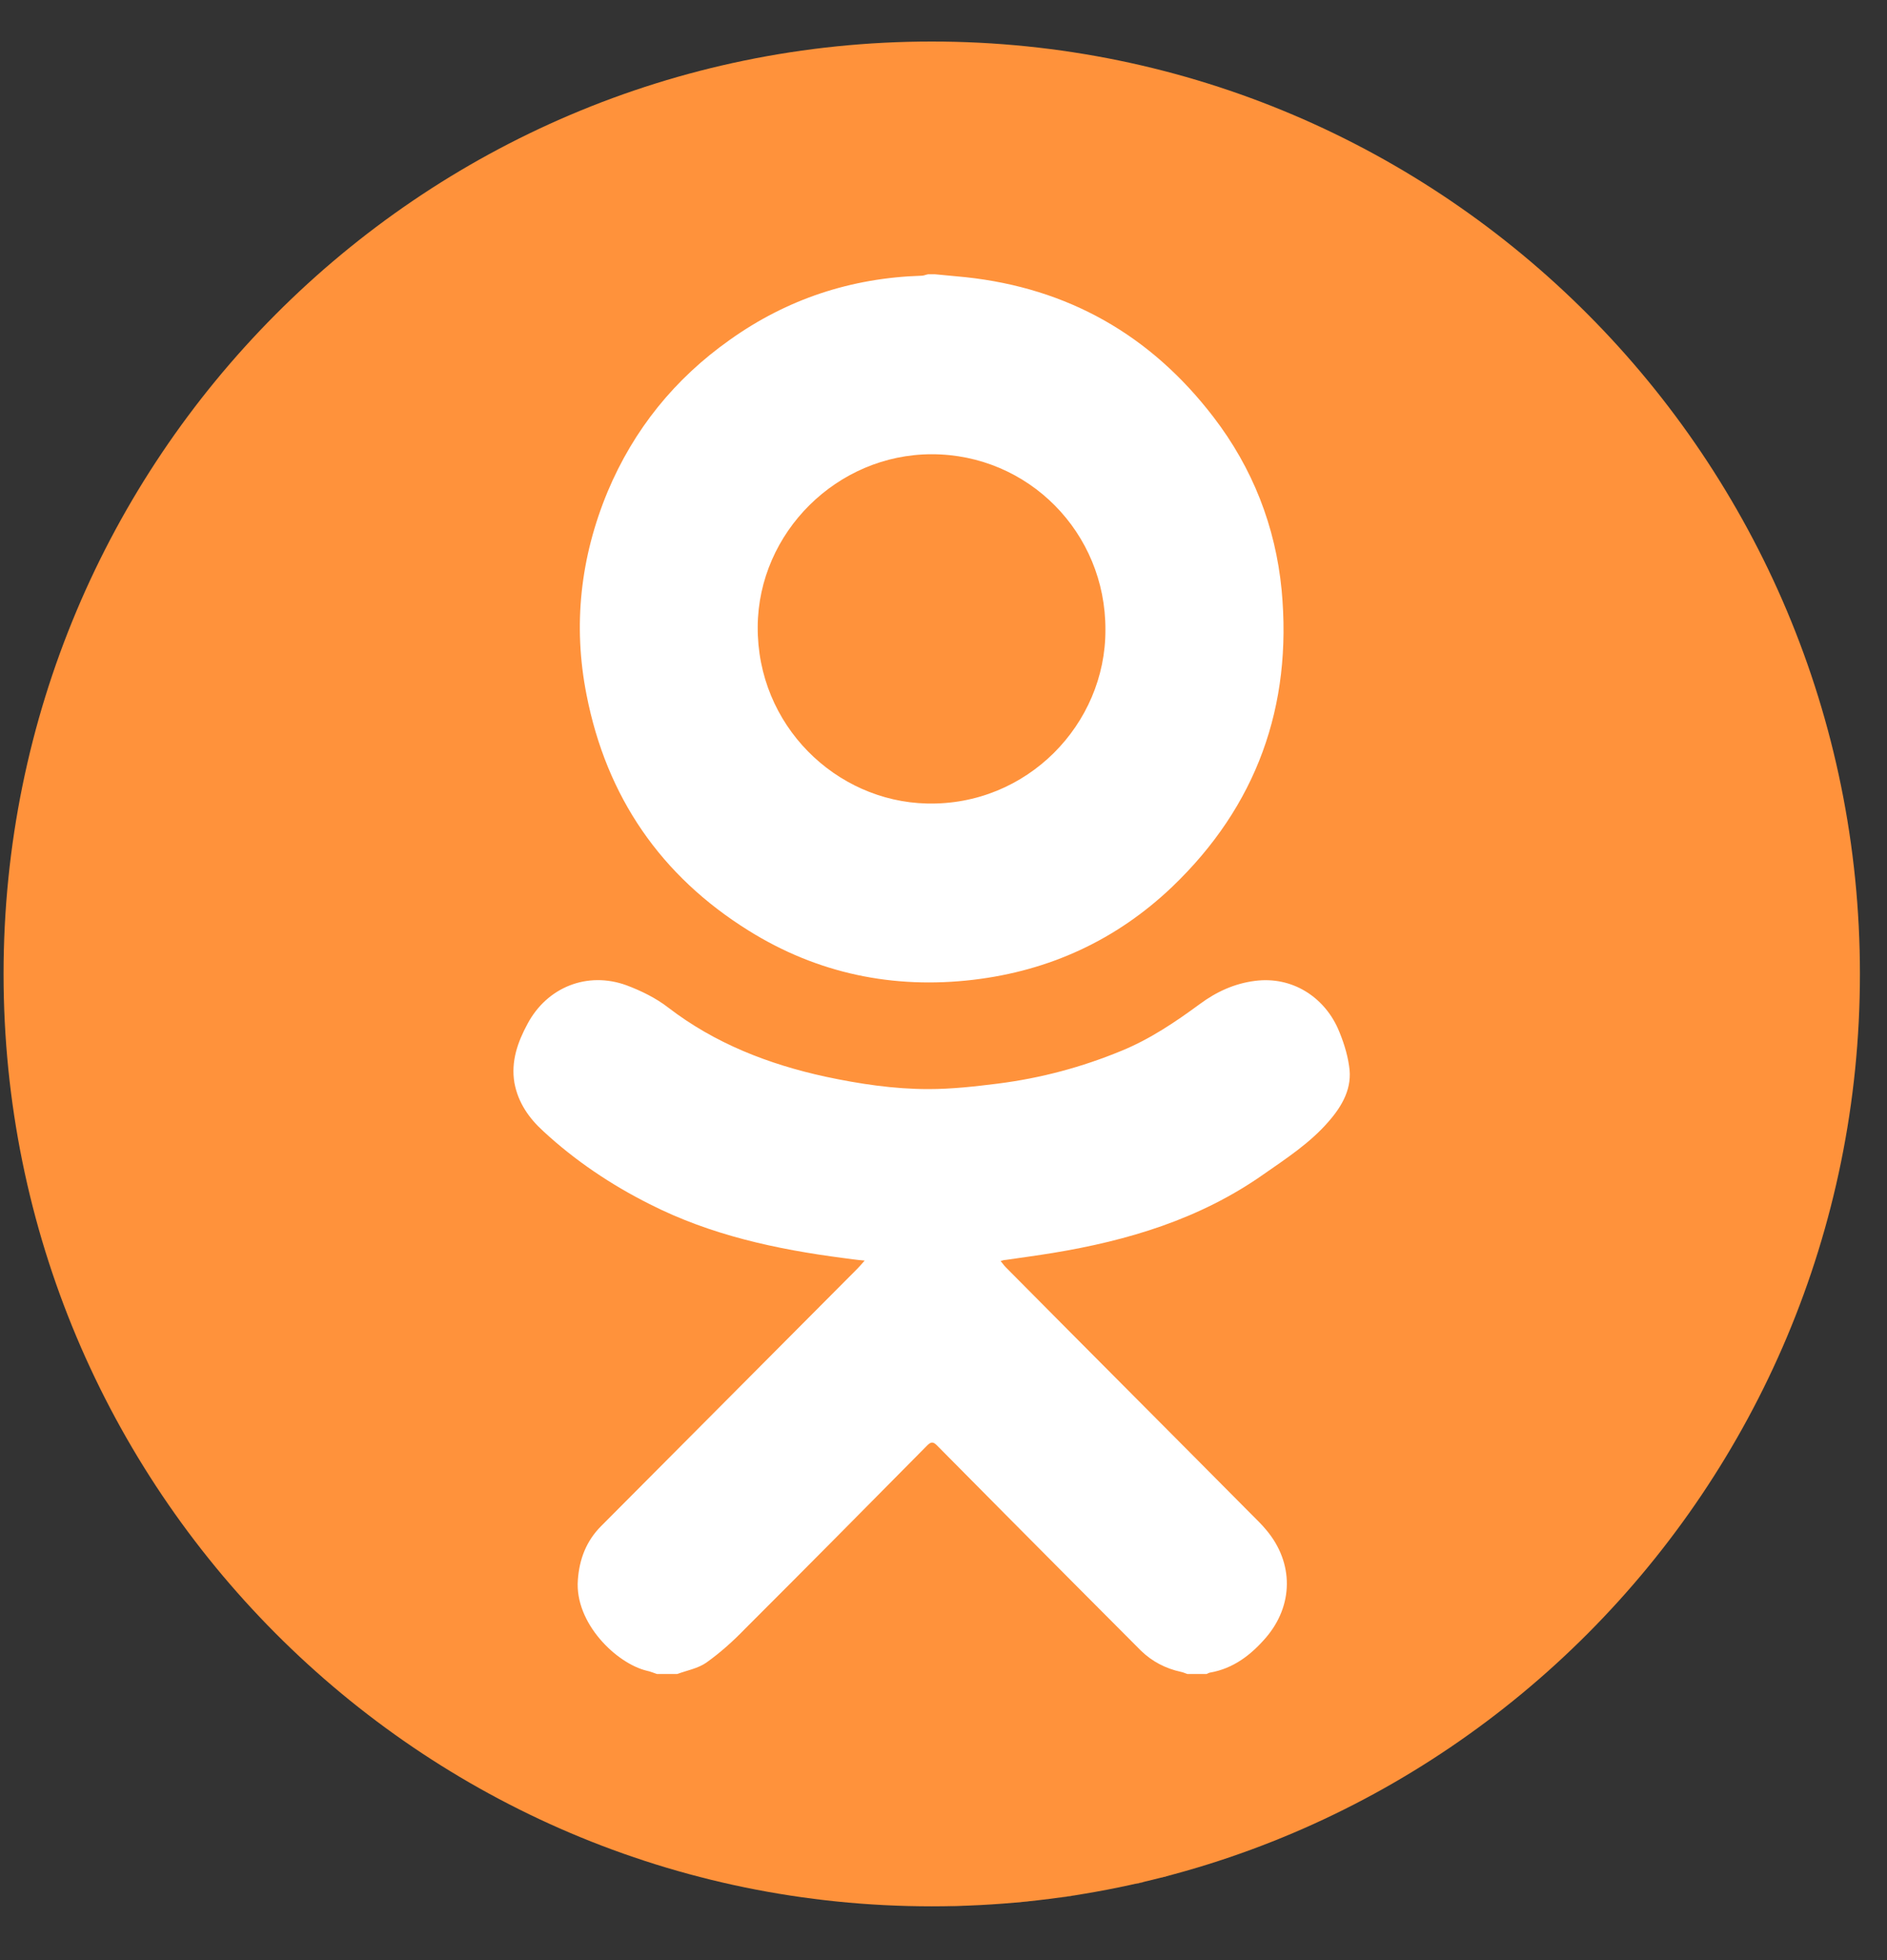 <svg width="26" height="27" viewBox="0 0 26 27" fill="none" xmlns="http://www.w3.org/2000/svg">
<rect x="0" y="0" width="26" height="27" fill="#333333" stroke="none"/>
<g clip-path="url(#clip0)">
<path d="M14.901 26.094C14.796 26.109 14.687 26.129 14.582 26.144C14.687 26.124 14.791 26.109 14.901 26.094Z" fill="#FF923B"/>
<path d="M15.156 26.049C15.106 26.059 15.056 26.069 15.001 26.074C15.056 26.069 15.106 26.059 15.156 26.049Z" fill="#FF923B"/>
<path d="M14.292 26.174C14.167 26.189 14.042 26.199 13.917 26.209C14.042 26.204 14.167 26.189 14.292 26.174Z" fill="#FF923B"/>
<path d="M14.542 26.144C14.482 26.154 14.422 26.159 14.362 26.164C14.417 26.159 14.482 26.154 14.542 26.144Z" fill="#FF923B"/>
<path d="M15.505 25.979C15.46 25.989 15.416 25.999 15.371 26.009C15.416 25.999 15.46 25.989 15.505 25.979Z" fill="#FF923B"/>
<path d="M16.371 25.763C16.336 25.773 16.296 25.783 16.26 25.793C16.296 25.783 16.331 25.773 16.371 25.763Z" fill="#FF923B"/>
<path d="M16.105 25.833C16.065 25.843 16.025 25.853 15.985 25.863C16.025 25.858 16.065 25.848 16.105 25.833Z" fill="#FF923B"/>
<path d="M15.765 25.923C15.726 25.933 15.681 25.943 15.641 25.953C15.681 25.938 15.726 25.928 15.765 25.923Z" fill="#FF923B"/>
<path d="M13.912 26.214C13.847 26.219 13.777 26.224 13.712 26.229C13.777 26.224 13.847 26.219 13.912 26.214Z" fill="#FF923B"/>
<path d="M12.838 26.259C19.901 26.259 25.627 20.509 25.627 13.416C25.627 6.322 19.901 0.572 12.838 0.572C5.775 0.572 0.049 6.322 0.049 13.416C0.049 20.509 5.775 26.259 12.838 26.259Z" fill="#FF923B"/>
<path d="M18.588 14.681C18.563 14.505 18.503 14.324 18.433 14.164C18.238 13.732 17.804 13.446 17.294 13.511C17.009 13.547 16.76 13.662 16.535 13.828C16.195 14.078 15.845 14.314 15.451 14.475C14.906 14.7 14.342 14.851 13.752 14.926C13.433 14.966 13.113 15.002 12.793 15.002C12.314 15.002 11.844 14.931 11.374 14.831C10.59 14.66 9.851 14.374 9.206 13.878C9.037 13.747 8.832 13.647 8.632 13.572C8.092 13.376 7.538 13.597 7.268 14.104C7.133 14.354 7.038 14.62 7.088 14.916C7.138 15.187 7.288 15.403 7.488 15.584C7.927 15.99 8.422 16.321 8.952 16.587C9.791 17.013 10.695 17.209 11.619 17.329C11.709 17.34 11.799 17.355 11.914 17.364C11.869 17.415 11.844 17.445 11.814 17.475C10.635 18.659 9.461 19.838 8.282 21.022C8.077 21.228 7.982 21.479 7.962 21.764C7.917 22.356 8.492 22.913 8.912 23.014C8.962 23.024 9.007 23.044 9.052 23.059C9.146 23.059 9.241 23.059 9.331 23.059C9.466 23.009 9.616 22.983 9.731 22.903C9.921 22.768 10.101 22.607 10.265 22.437C11.105 21.599 11.939 20.756 12.773 19.913C12.823 19.863 12.853 19.853 12.908 19.908C13.538 20.545 14.172 21.183 14.806 21.82C15.111 22.126 15.416 22.432 15.721 22.738C15.876 22.888 16.06 22.983 16.27 23.029C16.3 23.034 16.33 23.049 16.36 23.059C16.45 23.059 16.535 23.059 16.625 23.059C16.64 23.054 16.66 23.039 16.675 23.039C16.994 22.983 17.234 22.798 17.439 22.562C17.824 22.116 17.829 21.529 17.449 21.077C17.384 20.997 17.309 20.927 17.234 20.851C16.11 19.718 14.981 18.589 13.857 17.455C13.832 17.43 13.817 17.405 13.787 17.37C13.822 17.36 13.837 17.355 13.857 17.355C14.072 17.324 14.292 17.294 14.507 17.259C15.541 17.089 16.53 16.793 17.404 16.18C17.719 15.96 18.044 15.749 18.298 15.458C18.498 15.232 18.638 14.982 18.588 14.681Z" fill="white"/>
<path d="M10.315 12.819C11.264 13.411 12.309 13.627 13.413 13.496C14.462 13.371 15.381 12.949 16.15 12.217C17.314 11.103 17.809 9.728 17.659 8.128C17.574 7.25 17.259 6.447 16.72 5.745C15.855 4.616 14.716 3.969 13.303 3.818C13.163 3.803 13.023 3.793 12.883 3.778C12.853 3.778 12.818 3.778 12.788 3.778C12.758 3.783 12.728 3.798 12.698 3.798C11.729 3.828 10.845 4.119 10.056 4.681C9.296 5.218 8.732 5.916 8.372 6.773C7.997 7.676 7.892 8.615 8.082 9.573C8.357 10.978 9.106 12.066 10.315 12.819ZM12.838 6.257C14.167 6.257 15.236 7.335 15.231 8.675C15.236 9.974 14.152 11.103 12.768 11.068C11.519 11.038 10.43 9.994 10.44 8.63C10.45 7.335 11.534 6.257 12.838 6.257Z" fill="white"/>
<path d="M13.682 26.229C13.547 26.238 13.418 26.244 13.283 26.249C13.418 26.244 13.547 26.238 13.682 26.229Z" fill="#FF923B"/>
<path d="M13.278 26.249C13.208 26.249 13.138 26.254 13.063 26.254C13.133 26.254 13.203 26.254 13.278 26.249Z" fill="#FF923B"/>
</g>
<defs>
<clipPath id="clip0">
<rect x="0.049" y="0.572" width="25.578" height="25.687" fill="white"/>
</clipPath>
</defs>
</svg>
